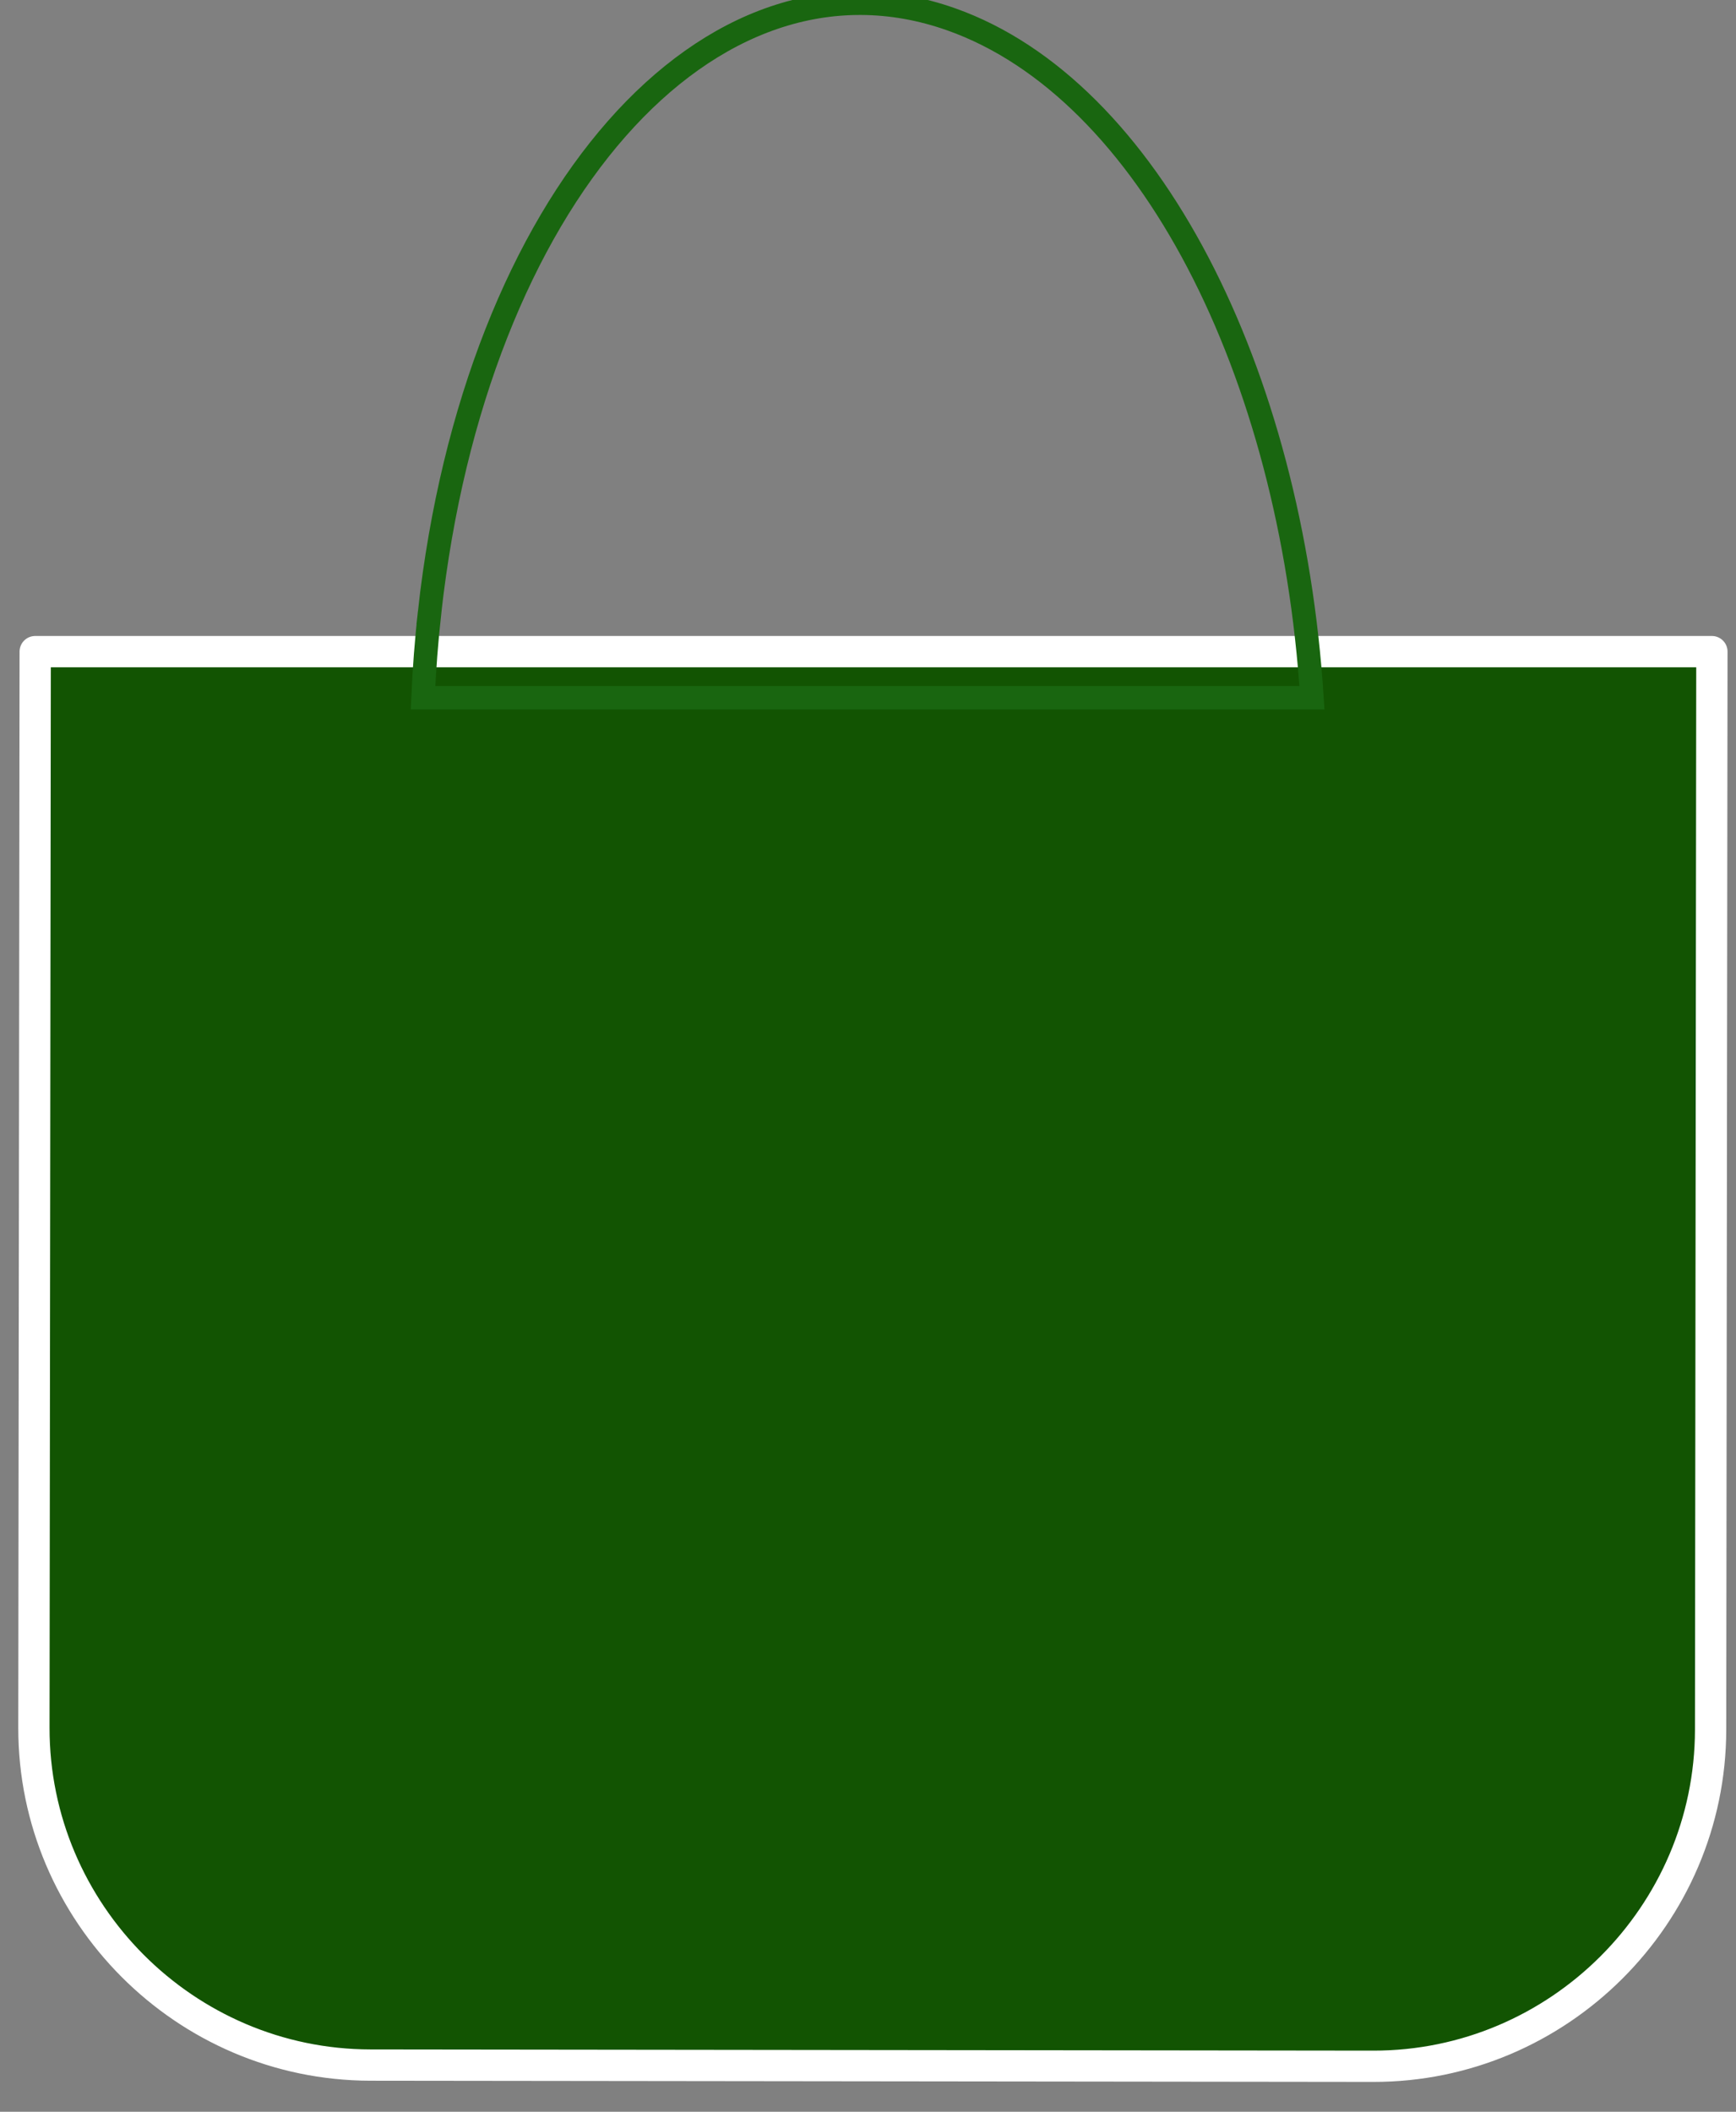 <?xml version="1.0" encoding="UTF-8"?>
<!DOCTYPE svg PUBLIC "-//W3C//DTD SVG 1.1//EN" "http://www.w3.org/Graphics/SVG/1.1/DTD/svg11.dtd">
<!-- Creator: CorelDRAW -->
<svg xmlns="http://www.w3.org/2000/svg" xml:space="preserve" width="19.578mm" height="23.812mm" version="1.1" style="shape-rendering:geometricPrecision; text-rendering:geometricPrecision; image-rendering:optimizeQuality; fill-rule:evenodd; clip-rule:evenodd"
viewBox="0 0 1957.84 2381.24"
 xmlns:xlink="http://www.w3.org/1999/xlink"
 xmlns:xodm="http://www.corel.com/coreldraw/odm/2003">
 <rect x="0" y="0" width="1957.84" height="2381.24" fill="#808080" stroke="none"/>
 <defs>
  <style type="text/css">
   <![CDATA[
    .str1 {stroke:#196610;stroke-width:26.46;stroke-miterlimit:22.926}
    .str0 {stroke:white;stroke-width:35.28;stroke-linecap:round;stroke-linejoin:round;stroke-miterlimit:22.926}
    .fil1 {fill:none}
    .fil0 {fill:#125402}
   ]]>
  </style>
 </defs>
 <g id="Layer_x0020_1">
  <g id="_3285587074096">
   <path class="fil0 str0" d="M1930.65 734.78l-1.45 1215.63c-0.25,209 -171.46,379.79 -380.46,379.54l-1130.95 -1.35c-209.01,-0.25 -379.8,-171.45 -379.55,-380.45l1.45 -1213.37 1890.96 0z"/>
   <path class="fil1 str1" d="M484.46 690.66c-3.56,32.12 -5.98,64.2 -7.39,96.12l1002.54 0c-23.4,-367.77 -183.97,-686.14 -406.93,-765.02 -273.18,-96.63 -536.53,202.84 -588.22,668.9z"/>
  </g>
 </g>
</svg>
